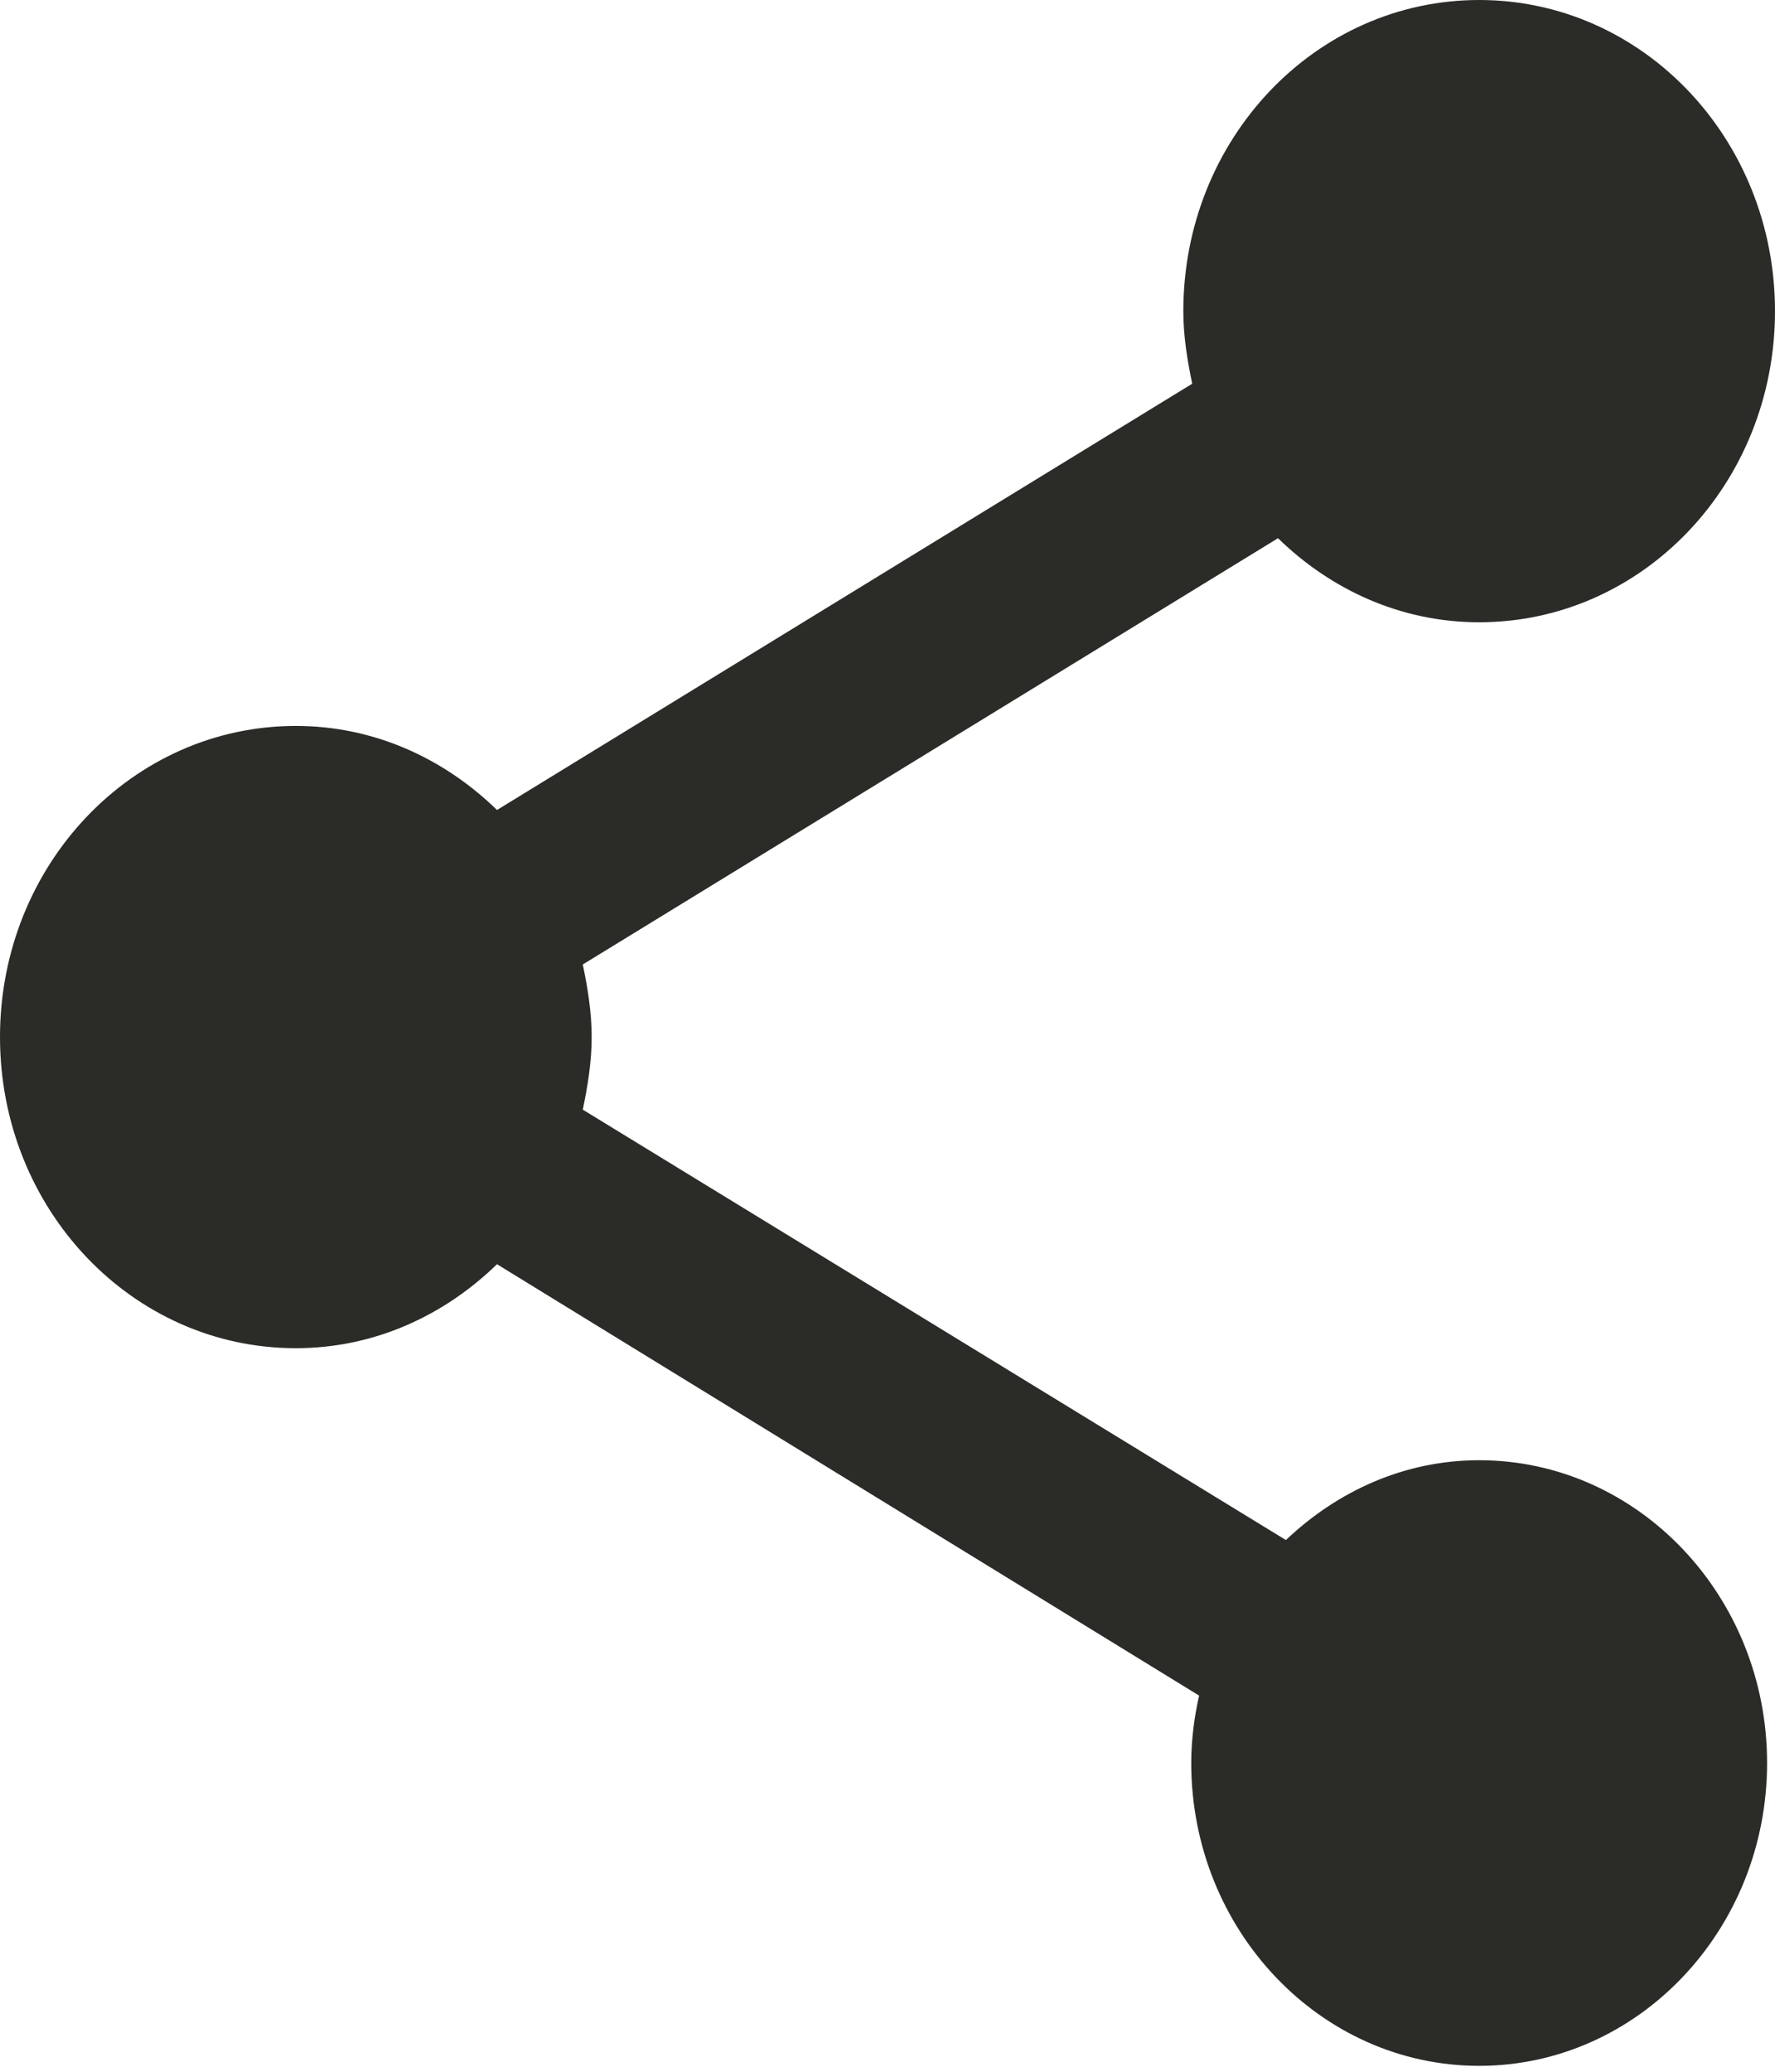 <svg width="24" height="28" viewBox="0 0 24 28" fill="none" xmlns="http://www.w3.org/2000/svg">
<path d="M20 19.735C18.987 19.735 18.08 20.155 17.387 20.814L7.88 14.997C7.947 14.675 8 14.352 8 14.016C8 13.68 7.947 13.357 7.88 13.035L17.28 7.274C18 7.975 18.947 8.41 20 8.41C22.213 8.41 24 6.531 24 4.205C24 1.878 22.213 0 20 0C17.787 0 16 1.878 16 4.205C16 4.541 16.053 4.864 16.12 5.186L6.72 10.947C6 10.246 5.053 9.811 4 9.811C1.787 9.811 0 11.689 0 14.016C0 16.343 1.787 18.221 4 18.221C5.053 18.221 6 17.786 6.72 17.086L16.213 22.916C16.147 23.211 16.107 23.519 16.107 23.827C16.107 26.084 17.853 27.92 20 27.92C22.147 27.92 23.893 26.084 23.893 23.827C23.893 21.571 22.147 19.735 20 19.735Z" fill="#2B2B28"/>
</svg>
